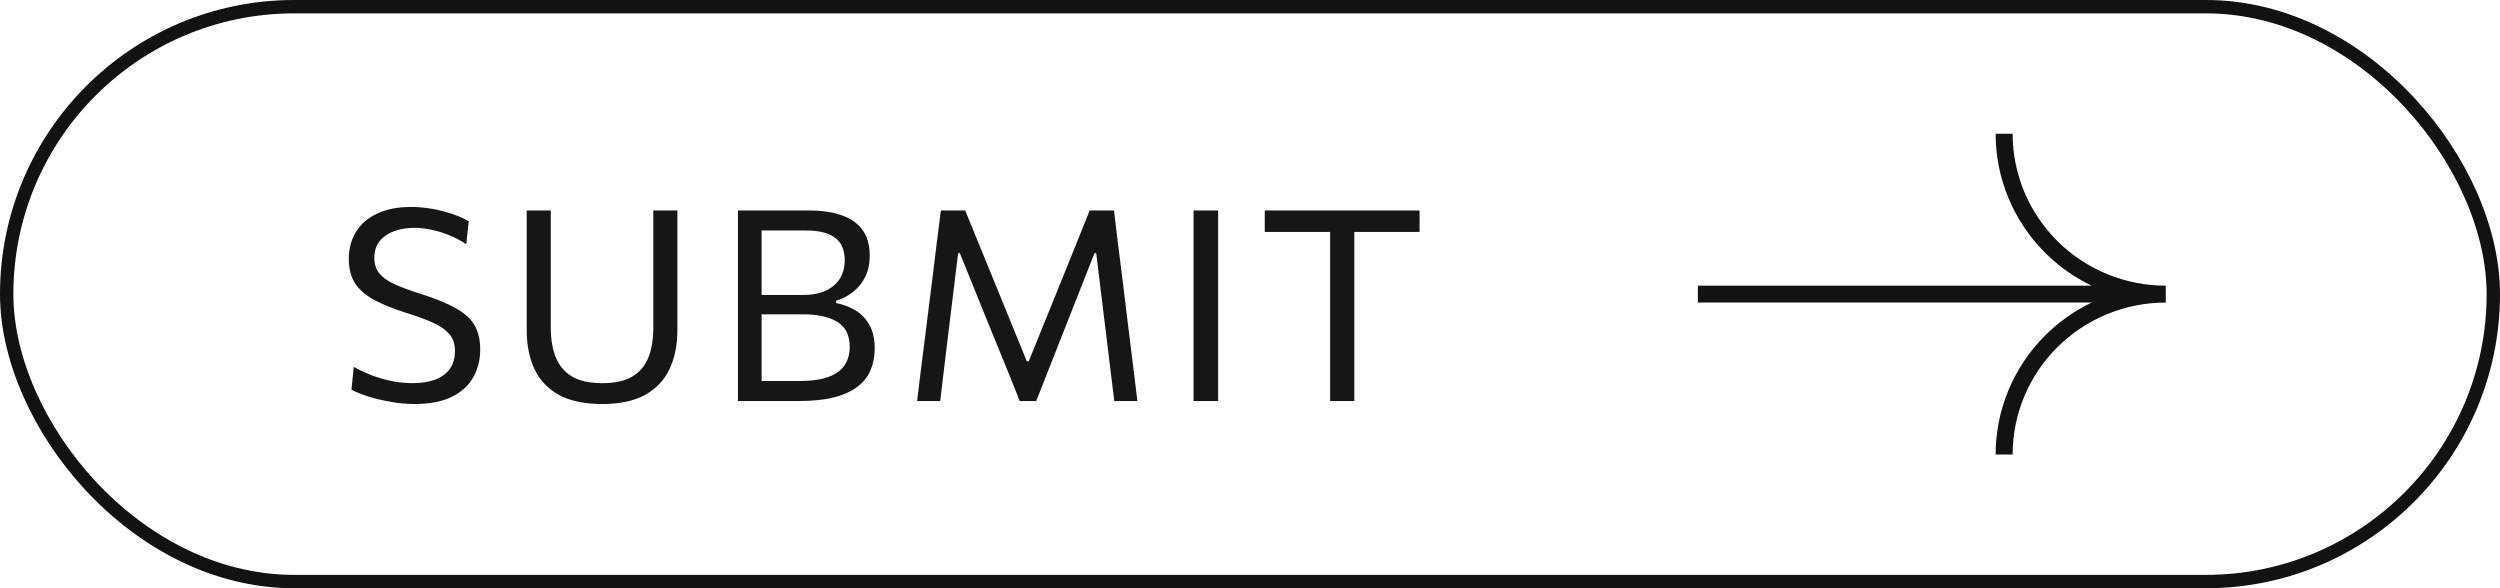 <svg width="187" height="44" viewBox="0 0 187 44" fill="none" xmlns="http://www.w3.org/2000/svg">
<rect x="0.5" y="0.5" width="186" height="43" rx="21.5" stroke="#121212"/>
<g clip-path="url(#clip0_290_994)">
<path d="M30.99 30.221C30.397 30.221 29.797 30.164 29.19 30.05C28.59 29.944 28.033 29.811 27.52 29.651C27.013 29.484 26.603 29.317 26.29 29.151L26.46 27.441C26.907 27.687 27.37 27.904 27.85 28.09C28.337 28.27 28.83 28.41 29.33 28.511C29.837 28.61 30.353 28.66 30.88 28.66C31.473 28.66 32.007 28.581 32.48 28.421C32.96 28.254 33.337 27.994 33.61 27.64C33.89 27.28 34.03 26.811 34.03 26.23C34.03 25.724 33.887 25.307 33.6 24.98C33.313 24.647 32.897 24.36 32.35 24.12C31.81 23.881 31.153 23.64 30.38 23.401C29.473 23.114 28.7 22.804 28.06 22.471C27.42 22.137 26.93 21.727 26.59 21.241C26.257 20.747 26.09 20.12 26.09 19.36C26.09 18.62 26.263 17.957 26.61 17.37C26.963 16.784 27.487 16.324 28.18 15.991C28.873 15.65 29.733 15.48 30.76 15.48C31.187 15.48 31.607 15.511 32.02 15.57C32.44 15.63 32.84 15.714 33.22 15.82C33.6 15.921 33.947 16.034 34.26 16.16C34.573 16.287 34.84 16.417 35.06 16.55L34.88 18.27C34.473 17.997 34.043 17.77 33.59 17.59C33.137 17.404 32.687 17.267 32.24 17.18C31.793 17.087 31.38 17.041 31 17.041C30.46 17.041 29.963 17.12 29.51 17.28C29.057 17.441 28.69 17.687 28.41 18.02C28.137 18.347 28 18.77 28 19.291C28 19.744 28.117 20.12 28.35 20.421C28.583 20.721 28.95 20.991 29.45 21.23C29.957 21.464 30.607 21.707 31.4 21.96C32.547 22.32 33.447 22.687 34.1 23.061C34.76 23.427 35.227 23.854 35.5 24.34C35.78 24.827 35.92 25.424 35.92 26.131C35.92 26.91 35.747 27.607 35.4 28.221C35.06 28.834 34.527 29.32 33.8 29.68C33.073 30.041 32.137 30.221 30.99 30.221ZM45.048 30.221C43.722 30.221 42.642 29.994 41.808 29.541C40.982 29.081 40.372 28.437 39.978 27.61C39.592 26.777 39.398 25.807 39.398 24.701C39.398 24.421 39.398 24.061 39.398 23.62C39.398 23.174 39.398 22.68 39.398 22.14C39.398 21.601 39.398 21.057 39.398 20.511C39.398 19.61 39.398 18.791 39.398 18.05C39.398 17.304 39.398 16.534 39.398 15.741H41.198C41.198 16.534 41.198 17.304 41.198 18.05C41.198 18.791 41.198 19.61 41.198 20.511V24.52C41.198 25.381 41.325 26.12 41.578 26.741C41.832 27.36 42.238 27.837 42.798 28.171C43.365 28.497 44.115 28.66 45.048 28.66C45.988 28.66 46.735 28.497 47.288 28.171C47.848 27.837 48.252 27.36 48.498 26.741C48.745 26.12 48.868 25.374 48.868 24.5V20.511C48.868 19.61 48.868 18.791 48.868 18.05C48.868 17.304 48.868 16.534 48.868 15.741H50.668C50.668 16.534 50.668 17.304 50.668 18.05C50.668 18.791 50.668 19.61 50.668 20.511C50.668 21.057 50.668 21.604 50.668 22.151C50.668 22.691 50.668 23.184 50.668 23.631C50.668 24.077 50.668 24.434 50.668 24.701C50.668 25.807 50.472 26.777 50.078 27.61C49.685 28.437 49.075 29.081 48.248 29.541C47.422 29.994 46.355 30.221 45.048 30.221ZM59.638 30C58.971 30 58.354 30 57.788 30C57.221 30 56.718 30 56.278 30C55.838 30 55.478 30 55.198 30C55.198 29.207 55.198 28.444 55.198 27.71C55.198 26.977 55.198 26.171 55.198 25.291V20.5C55.198 19.614 55.198 18.797 55.198 18.05C55.198 17.304 55.198 16.534 55.198 15.741C55.951 15.741 56.774 15.741 57.668 15.741C58.568 15.741 59.491 15.741 60.438 15.741C61.271 15.741 61.978 15.82 62.558 15.98C63.144 16.134 63.621 16.357 63.988 16.651C64.354 16.937 64.624 17.287 64.798 17.701C64.971 18.114 65.058 18.581 65.058 19.101C65.058 19.707 64.948 20.237 64.728 20.691C64.508 21.144 64.208 21.52 63.828 21.82C63.454 22.12 63.028 22.344 62.548 22.491V22.671C63.041 22.764 63.508 22.937 63.948 23.191C64.388 23.444 64.744 23.807 65.018 24.28C65.291 24.747 65.428 25.347 65.428 26.081C65.428 26.64 65.331 27.16 65.138 27.64C64.951 28.114 64.638 28.527 64.198 28.881C63.764 29.234 63.174 29.511 62.428 29.71C61.688 29.904 60.758 30 59.638 30ZM56.968 28.5H59.778C60.684 28.5 61.414 28.397 61.968 28.191C62.528 27.984 62.931 27.691 63.178 27.311C63.431 26.93 63.558 26.477 63.558 25.951C63.558 25.077 63.251 24.454 62.638 24.081C62.024 23.701 61.164 23.511 60.058 23.511H56.568V22.061H60.058C60.791 22.061 61.388 21.941 61.848 21.701C62.314 21.46 62.654 21.147 62.868 20.761C63.081 20.374 63.188 19.951 63.188 19.491C63.188 18.71 62.944 18.14 62.458 17.78C61.978 17.421 61.261 17.241 60.308 17.241H56.968C56.968 17.82 56.968 18.397 56.968 18.971C56.968 19.544 56.968 20.174 56.968 20.86V24.951C56.968 25.624 56.968 26.241 56.968 26.8C56.968 27.36 56.968 27.927 56.968 28.5ZM68.598 30C68.691 29.227 68.784 28.464 68.878 27.71C68.978 26.957 69.081 26.137 69.188 25.25L69.778 20.55C69.885 19.677 69.984 18.864 70.078 18.11C70.171 17.357 70.271 16.567 70.378 15.741H72.198C72.611 16.754 73.011 17.734 73.398 18.68C73.784 19.62 74.168 20.557 74.548 21.491L76.808 27.03H76.948L79.188 21.5C79.568 20.554 79.948 19.614 80.328 18.68C80.708 17.747 81.101 16.767 81.508 15.741H83.328C83.428 16.554 83.521 17.337 83.608 18.09C83.701 18.844 83.805 19.66 83.918 20.541L84.498 25.291C84.605 26.157 84.704 26.964 84.798 27.71C84.891 28.451 84.984 29.214 85.078 30H83.348C83.195 28.734 83.048 27.53 82.908 26.39C82.768 25.25 82.638 24.187 82.518 23.201L81.998 18.941H81.868L80.058 23.53C79.618 24.644 79.178 25.761 78.738 26.881C78.298 27.994 77.888 29.034 77.508 30H76.278C76.038 29.394 75.771 28.727 75.478 28C75.184 27.274 74.881 26.53 74.568 25.77C74.261 25.011 73.961 24.274 73.668 23.561L71.798 18.941H71.668L71.148 23.191C71.028 24.184 70.898 25.25 70.758 26.39C70.624 27.53 70.481 28.734 70.328 30H68.598ZM89.278 30C89.278 29.207 89.278 28.444 89.278 27.71C89.278 26.977 89.278 26.171 89.278 25.291V20.511C89.278 19.61 89.278 18.791 89.278 18.05C89.278 17.304 89.278 16.534 89.278 15.741H91.118C91.118 16.534 91.118 17.304 91.118 18.05C91.118 18.791 91.118 19.61 91.118 20.511V25.291C91.118 26.171 91.118 26.977 91.118 27.71C91.118 28.444 91.118 29.207 91.118 30H89.278ZM99.494 30C99.494 29.207 99.494 28.444 99.494 27.71C99.494 26.977 99.494 26.171 99.494 25.291V20.77C99.494 19.877 99.494 19.061 99.494 18.32C99.494 17.574 99.494 16.8 99.494 16L100.214 17.351H98.524C97.718 17.351 97.001 17.351 96.374 17.351C95.754 17.351 95.164 17.351 94.604 17.351V15.741H106.184V17.351C105.624 17.351 105.034 17.351 104.414 17.351C103.794 17.351 103.078 17.351 102.264 17.351H100.574L101.304 16C101.304 16.8 101.304 17.574 101.304 18.32C101.304 19.061 101.304 19.877 101.304 20.77V25.291C101.304 26.171 101.304 26.977 101.304 27.71C101.304 28.444 101.304 29.207 101.304 30H99.494Z" fill="#161616"/>
<path d="M156.452 22.632C155.174 23.246 154.007 24.07 153 25.069C151.818 26.242 150.881 27.634 150.241 29.167C149.601 30.699 149.272 32.342 149.272 34.001H150.545C150.545 32.508 150.841 31.029 151.417 29.65C151.993 28.271 152.836 27.017 153.9 25.962C154.964 24.906 156.227 24.069 157.616 23.497C159.006 22.926 160.496 22.632 162 22.632V21.369C160.496 21.369 159.006 21.075 157.616 20.503C156.227 19.932 154.964 19.095 153.9 18.039C152.836 16.983 151.993 15.73 151.417 14.351C150.841 12.972 150.545 11.493 150.545 10.001H149.272C149.272 11.659 149.601 13.302 150.241 14.834C150.881 16.367 151.818 17.759 153 18.932C154.007 19.931 155.174 20.755 156.452 21.369H127V22.632H156.452Z" fill="#121212"/>
</g>
<defs>
<clipPath id="clip0_290_994">
<rect width="137" height="24" fill="white" transform="translate(25 10.001)"/>
</clipPath>
</defs>
</svg>
